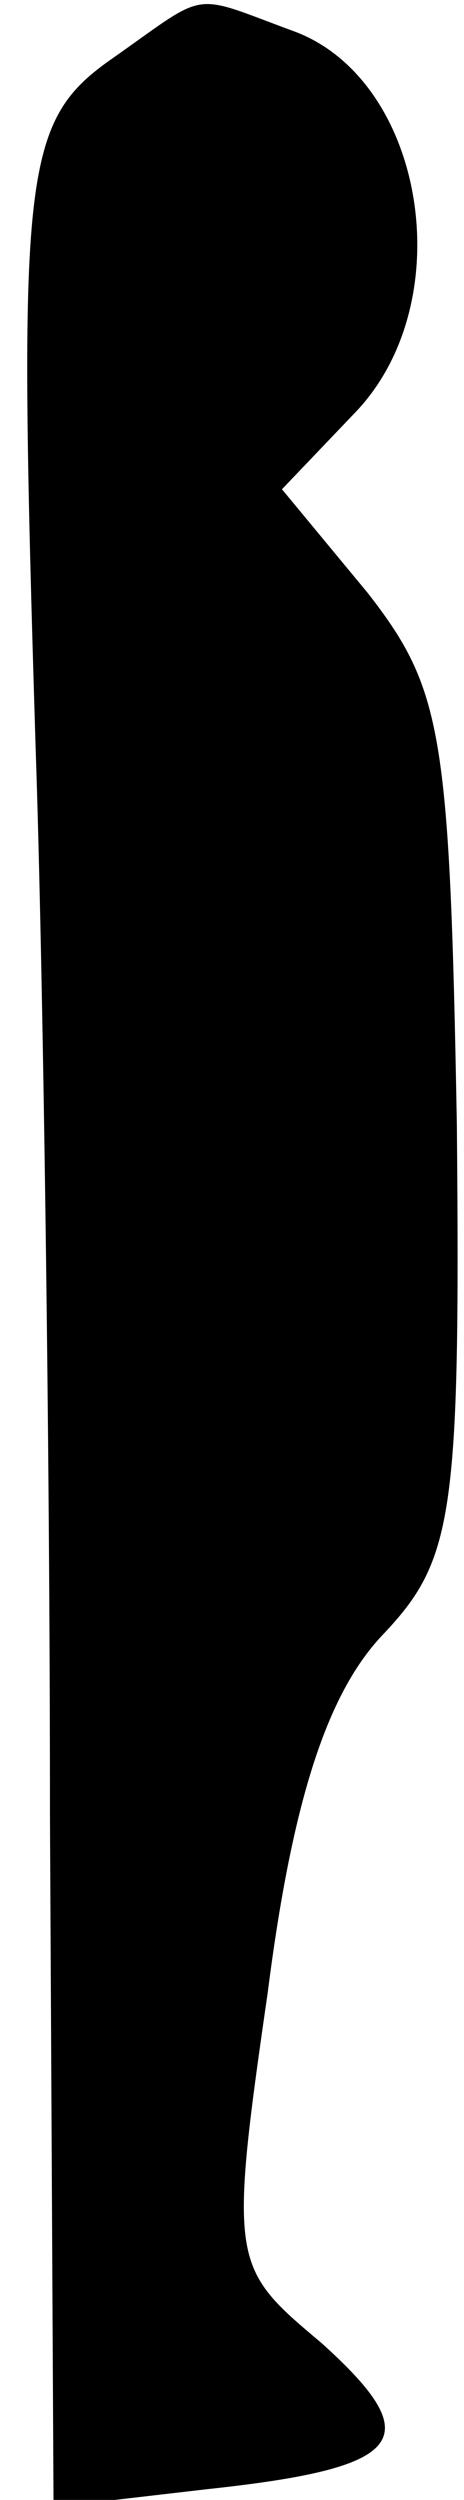 <?xml version="1.0" standalone="no"?>
<!DOCTYPE svg PUBLIC "-//W3C//DTD SVG 20010904//EN"
 "http://www.w3.org/TR/2001/REC-SVG-20010904/DTD/svg10.dtd">
<svg version="1.0" xmlns="http://www.w3.org/2000/svg"
 width="13pt" height="70pt" viewBox="0 0 13 70"
 preserveAspectRatio="xMidYMid meet">
<g transform="translate(0,70) scale(0.1,-0.1)"
fill="#000000" stroke="none">
<path fill="#000000" stroke="none" d="M32 684 c-26 -18 -27 -31 -22 -194 2
-58 4 -192 4 -299 l1 -193 43 5 c56 6 62 14 32 41 -25 21 -26 22 -15 98 7 55
17 84 32 100 20 21 22 33 21 143 -2 110 -4 122 -25 149 l-24 29 21 22 c29 31
19 92 -17 106 -30 11 -24 12 -51 -7z"/>
</g>
</svg>
